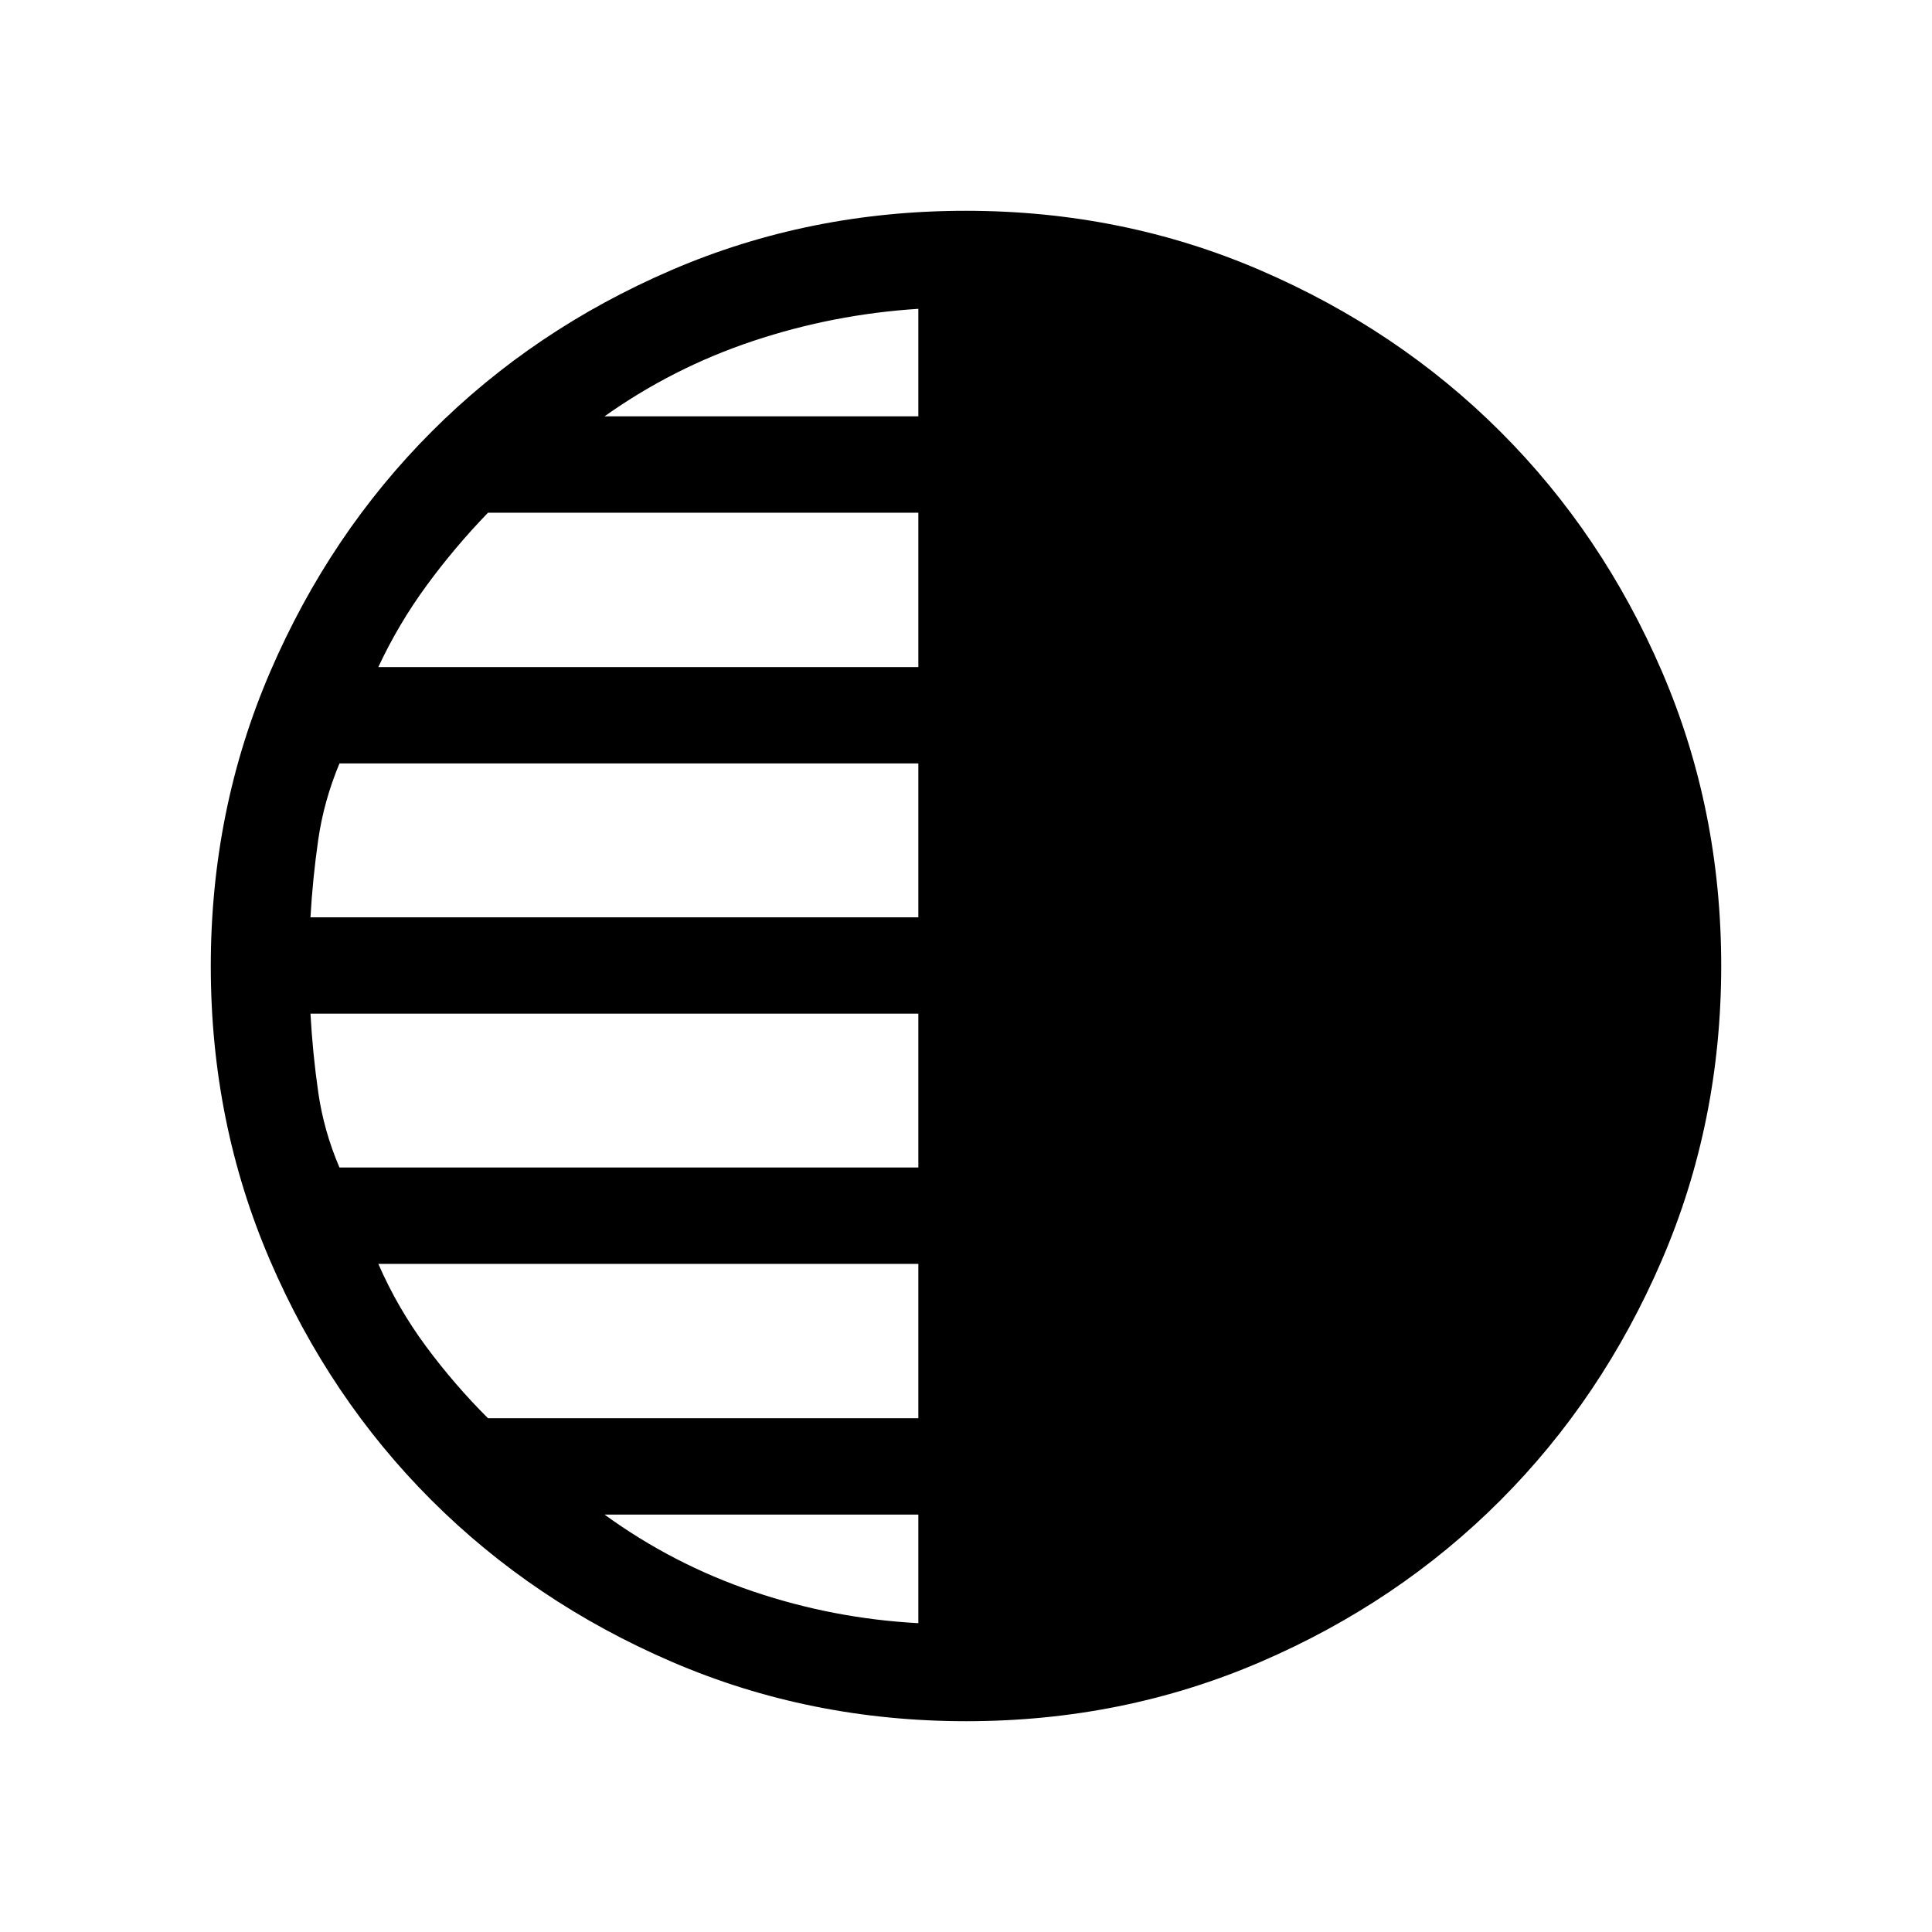 <svg xmlns="http://www.w3.org/2000/svg" height="40" viewBox="0 -960 960 960" width="40"><path d="M480.13-104.74q-77.86 0-146.44-29.57-68.59-29.58-119.32-80.27-50.73-50.69-80.18-119.1-29.45-68.41-29.45-146.19 0-77.86 29.57-146.44 29.58-68.59 80.27-119.32 50.69-50.73 119.1-80.18 68.41-29.45 146.19-29.45 77.86 0 146.44 29.57 68.59 29.58 119.32 80.27 50.73 50.69 80.18 119.1 29.45 68.41 29.45 146.19 0 77.86-29.57 146.44-29.58 68.59-80.27 119.32-50.69 50.73-119.1 80.18-68.41 29.45-146.19 29.45Zm-23.81-648.39v-53.42q-42.29 2.7-82.11 15.98-39.81 13.28-73.81 37.44h155.92Zm0 124.59v-76.7H242.49q-16.61 17.19-30.57 36.26-13.96 19.07-23.93 40.44h268.33Zm0 124.34v-76.45H168.68q-7.76 18.62-10.53 37.77-2.77 19.15-3.88 38.68h302.05Zm0 124.33v-76.45H154.27q1.11 20.05 3.88 39.2 2.77 19.15 10.53 37.25h287.64Zm0 124.59v-76.71H187.99q9.56 21.9 23.7 41.01 14.15 19.1 30.8 35.7h213.83Zm0 101.83v-53.95H300.4q34.02 24.7 73.82 38.18 39.81 13.48 82.1 15.77Z"/></svg>